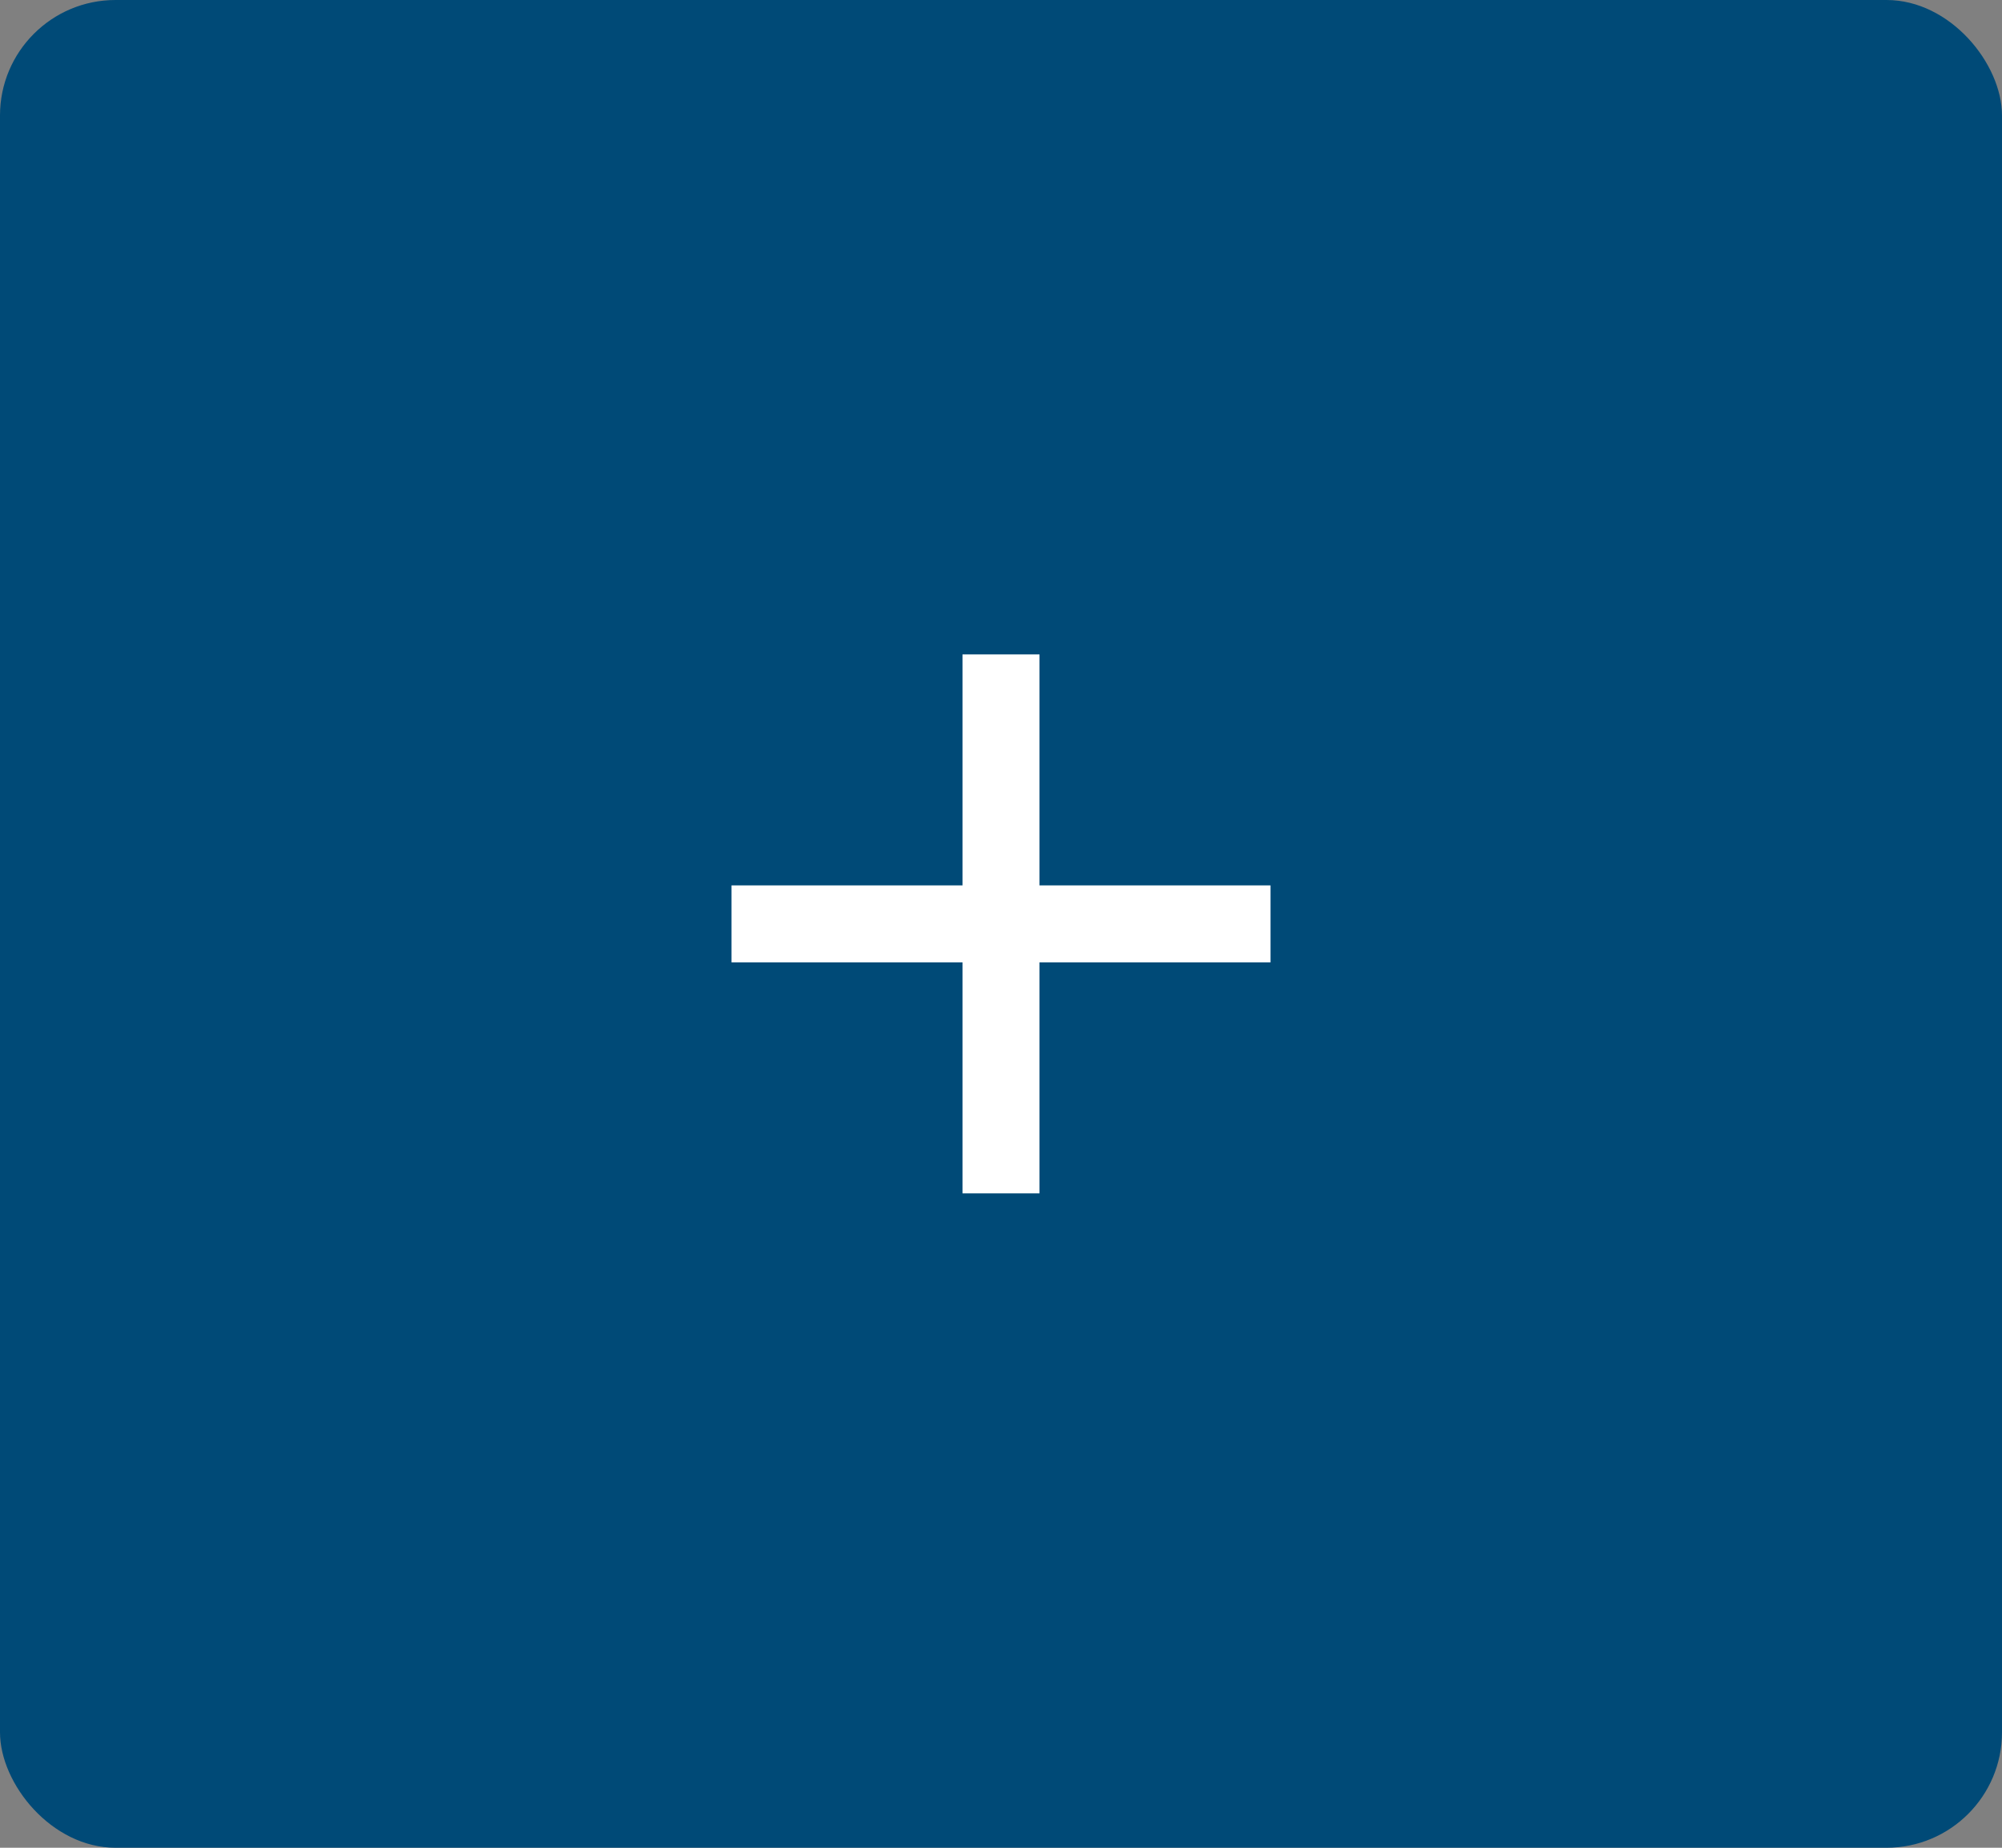 <svg width="52" height="48" viewBox="0 0 52 48" fill="none" xmlns="http://www.w3.org/2000/svg">
<rect x="0" y="0" width="52" height="48" fill="#808080" stroke="none"/>
<rect width="52" height="48" rx="3" fill="#004A77"></rect>
<g clip-path="url('#clip0_166_888')">
<path d="M33 25H27V31H25V25H19V23H25V17H27V23H33V25Z" fill="white"></path>
</g>
<defs>
<clipPath id="clip0_166_888">
<rect width="24" height="24" fill="white" transform="translate(14 12)"></rect>
</clipPath>
</defs>
</svg>
